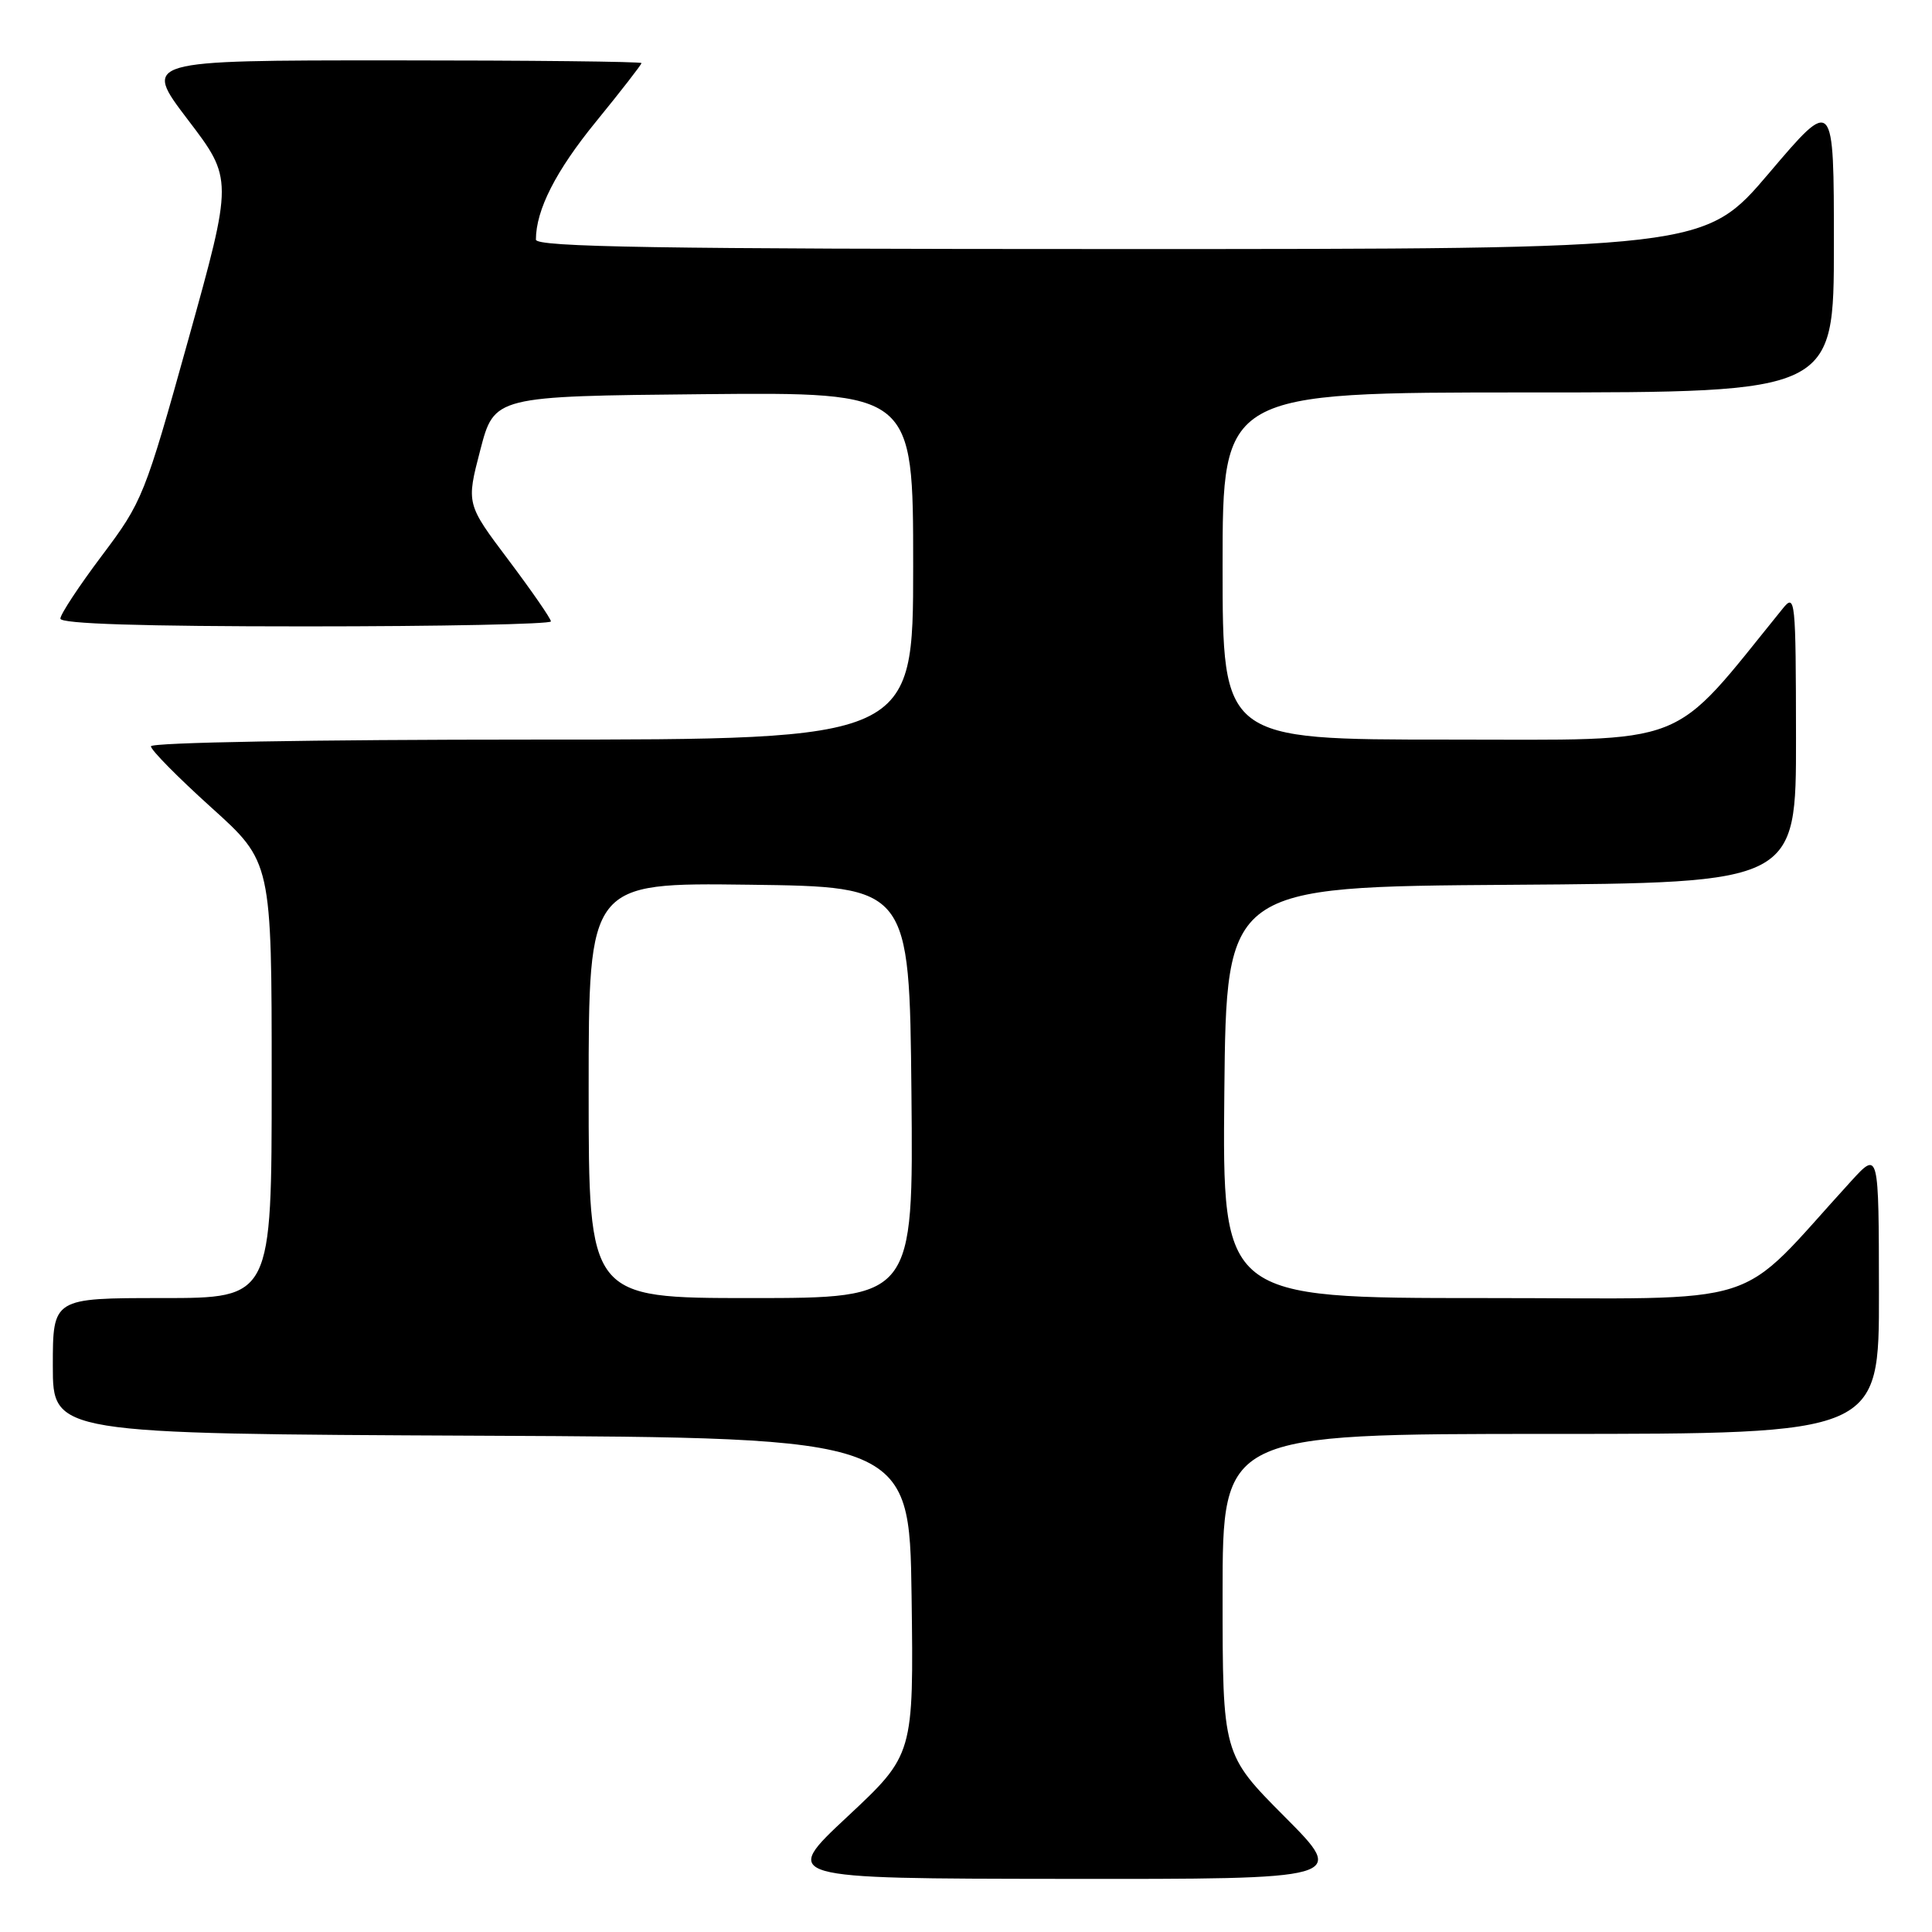 <?xml version="1.0" encoding="UTF-8" standalone="no"?>
<!DOCTYPE svg PUBLIC "-//W3C//DTD SVG 1.1//EN" "http://www.w3.org/Graphics/SVG/1.1/DTD/svg11.dtd" >
<svg xmlns="http://www.w3.org/2000/svg" xmlns:xlink="http://www.w3.org/1999/xlink" version="1.1" viewBox="0 0 256 256">
 <g >
 <path fill="currentColor"
d=" M 170.23 240.73 C 162.00 232.46 162.00 232.46 162.00 211.23 C 162.00 190.00 162.00 190.00 205.50 190.00 C 249.00 190.00 249.00 190.00 248.97 171.25 C 248.95 152.50 248.95 152.50 245.29 156.50 C 229.56 173.71 234.94 172.00 196.54 172.00 C 161.97 172.00 161.97 172.00 162.23 144.75 C 162.50 117.50 162.50 117.50 200.25 117.24 C 238.00 116.98 238.00 116.98 237.98 97.74 C 237.96 79.35 237.88 78.59 236.23 80.63 C 221.07 99.33 224.47 98.00 191.87 98.00 C 162.00 98.00 162.00 98.00 162.00 75.00 C 162.00 52.00 162.00 52.00 202.50 52.00 C 243.00 52.00 243.00 52.00 243.00 32.41 C 243.00 12.82 243.00 12.82 234.43 22.91 C 225.86 33.00 225.86 33.00 148.43 33.00 C 87.15 33.00 71.00 32.74 71.01 31.75 C 71.02 27.80 73.65 22.64 78.98 16.11 C 82.29 12.05 85.00 8.56 85.00 8.36 C 85.00 8.16 70.13 8.00 51.96 8.00 C 18.91 8.00 18.91 8.00 24.89 15.86 C 30.88 23.72 30.88 23.72 24.95 45.01 C 19.19 65.70 18.87 66.49 13.51 73.61 C 10.48 77.64 8.00 81.40 8.00 81.97 C 8.00 82.66 18.84 83.00 40.50 83.00 C 58.38 83.00 73.00 82.70 73.00 82.34 C 73.00 81.98 70.47 78.32 67.39 74.22 C 61.78 66.77 61.78 66.77 63.64 59.63 C 65.50 52.50 65.50 52.50 93.25 52.23 C 121.00 51.97 121.00 51.97 121.00 74.98 C 121.00 98.00 121.00 98.00 70.50 98.00 C 41.49 98.00 20.00 98.38 20.00 98.89 C 20.00 99.39 23.60 103.03 28.00 107.00 C 36.00 114.21 36.00 114.21 36.00 143.11 C 36.00 172.00 36.00 172.00 21.50 172.00 C 7.00 172.00 7.00 172.00 7.00 180.99 C 7.00 189.98 7.00 189.98 63.75 190.24 C 120.50 190.50 120.50 190.50 120.79 211.50 C 121.07 232.50 121.07 232.50 112.29 240.71 C 103.50 248.92 103.50 248.92 140.98 248.96 C 178.46 249.00 178.46 249.00 170.23 240.73 Z  M 78.00 144.48 C 78.00 116.96 78.00 116.96 99.25 117.23 C 120.50 117.50 120.50 117.50 120.77 144.75 C 121.03 172.00 121.03 172.00 99.52 172.00 C 78.00 172.00 78.00 172.00 78.00 144.48 Z "/>
</g>
</svg>